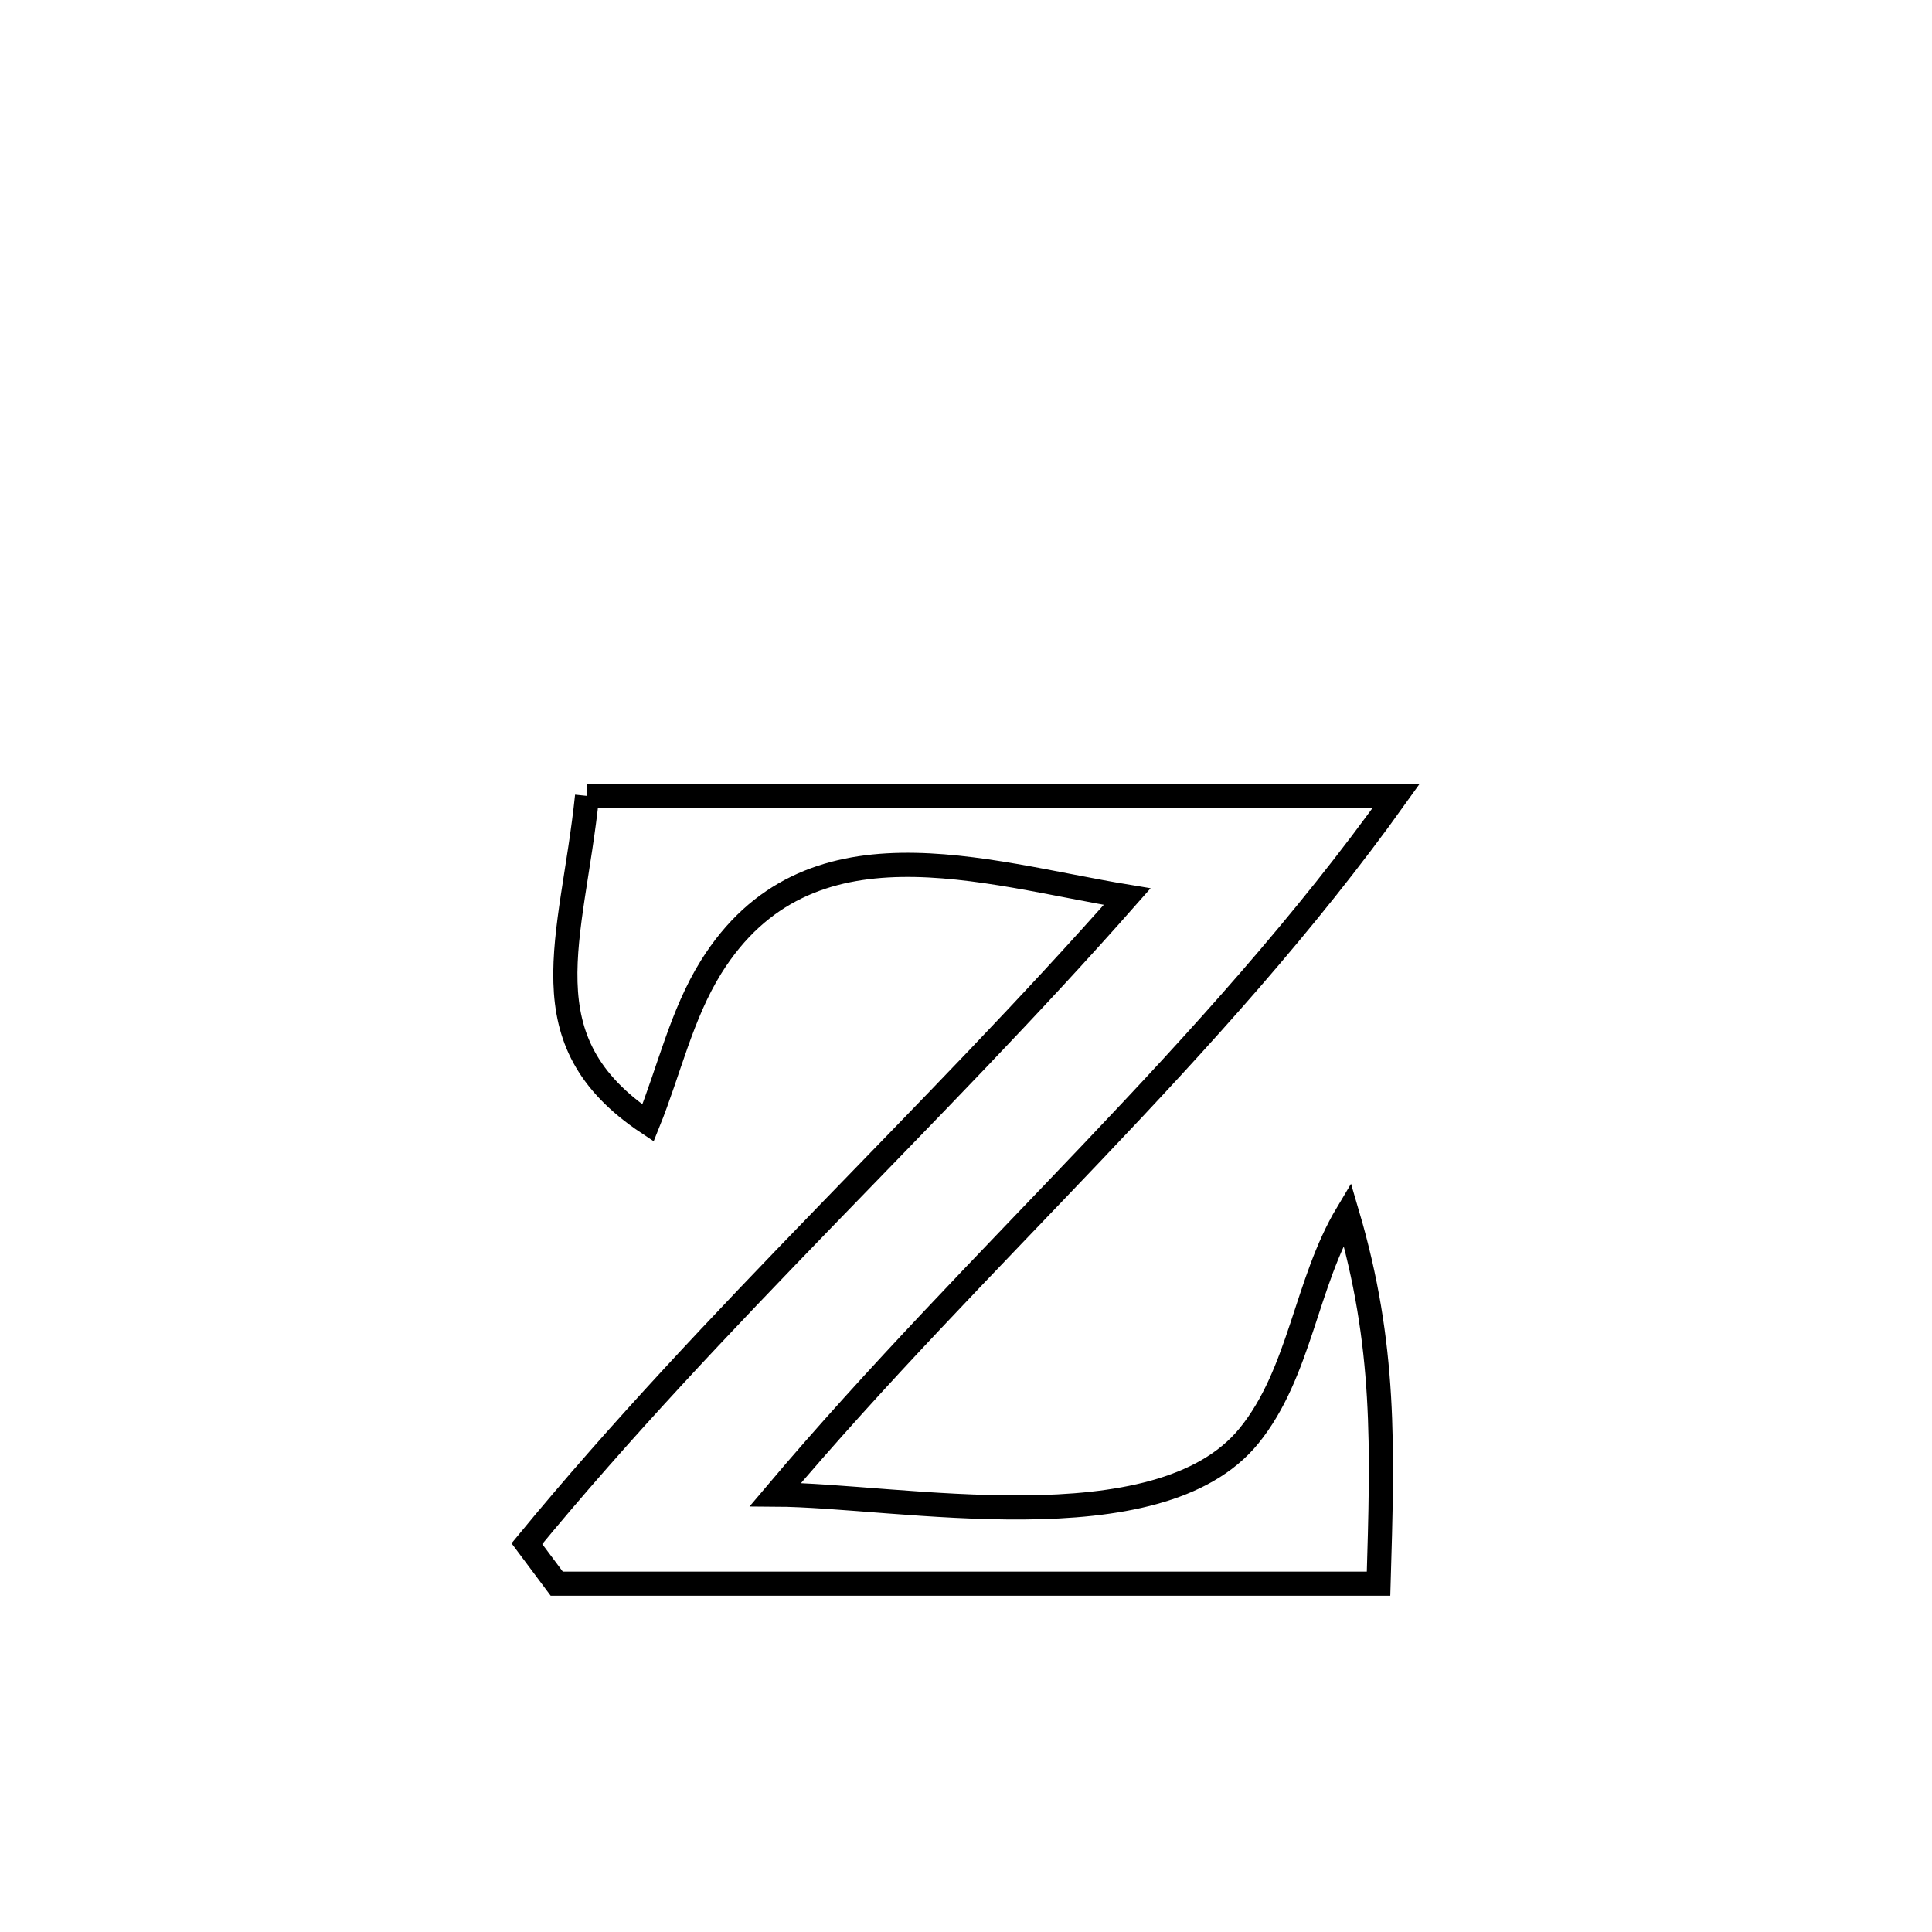 <svg xmlns="http://www.w3.org/2000/svg" viewBox="0.0 0.0 24.0 24.0" height="200px" width="200px"><path fill="none" stroke="black" stroke-width=".3" stroke-opacity="1.0"  filling="0" d="M7.293 9.887 L7.293 9.887 C8.969 9.887 10.644 9.887 12.319 9.887 C13.994 9.887 15.669 9.887 17.344 9.887 L17.344 9.887 C16.209 11.477 14.909 12.903 13.579 14.303 C12.248 15.704 10.888 17.079 9.632 18.566 L9.632 18.566 C11.162 18.574 14.385 19.227 15.516 17.836 C16.151 17.055 16.22 15.939 16.736 15.076 L16.736 15.076 C17.219 16.714 17.175 17.976 17.125 19.673 L17.125 19.673 C15.423 19.673 13.722 19.673 12.02 19.673 C10.319 19.673 8.617 19.673 6.916 19.673 L6.916 19.673 C6.792 19.507 6.669 19.342 6.545 19.176 L6.545 19.176 C7.709 17.761 8.968 16.439 10.239 15.126 C11.509 13.814 12.791 12.512 14.002 11.138 L14.002 11.138 C12.211 10.843 10.033 10.091 8.833 12.013 C8.465 12.604 8.311 13.304 8.05 13.95 L8.05 13.95 C6.509 12.924 7.108 11.675 7.293 9.887 L7.293 9.887"></path></svg>